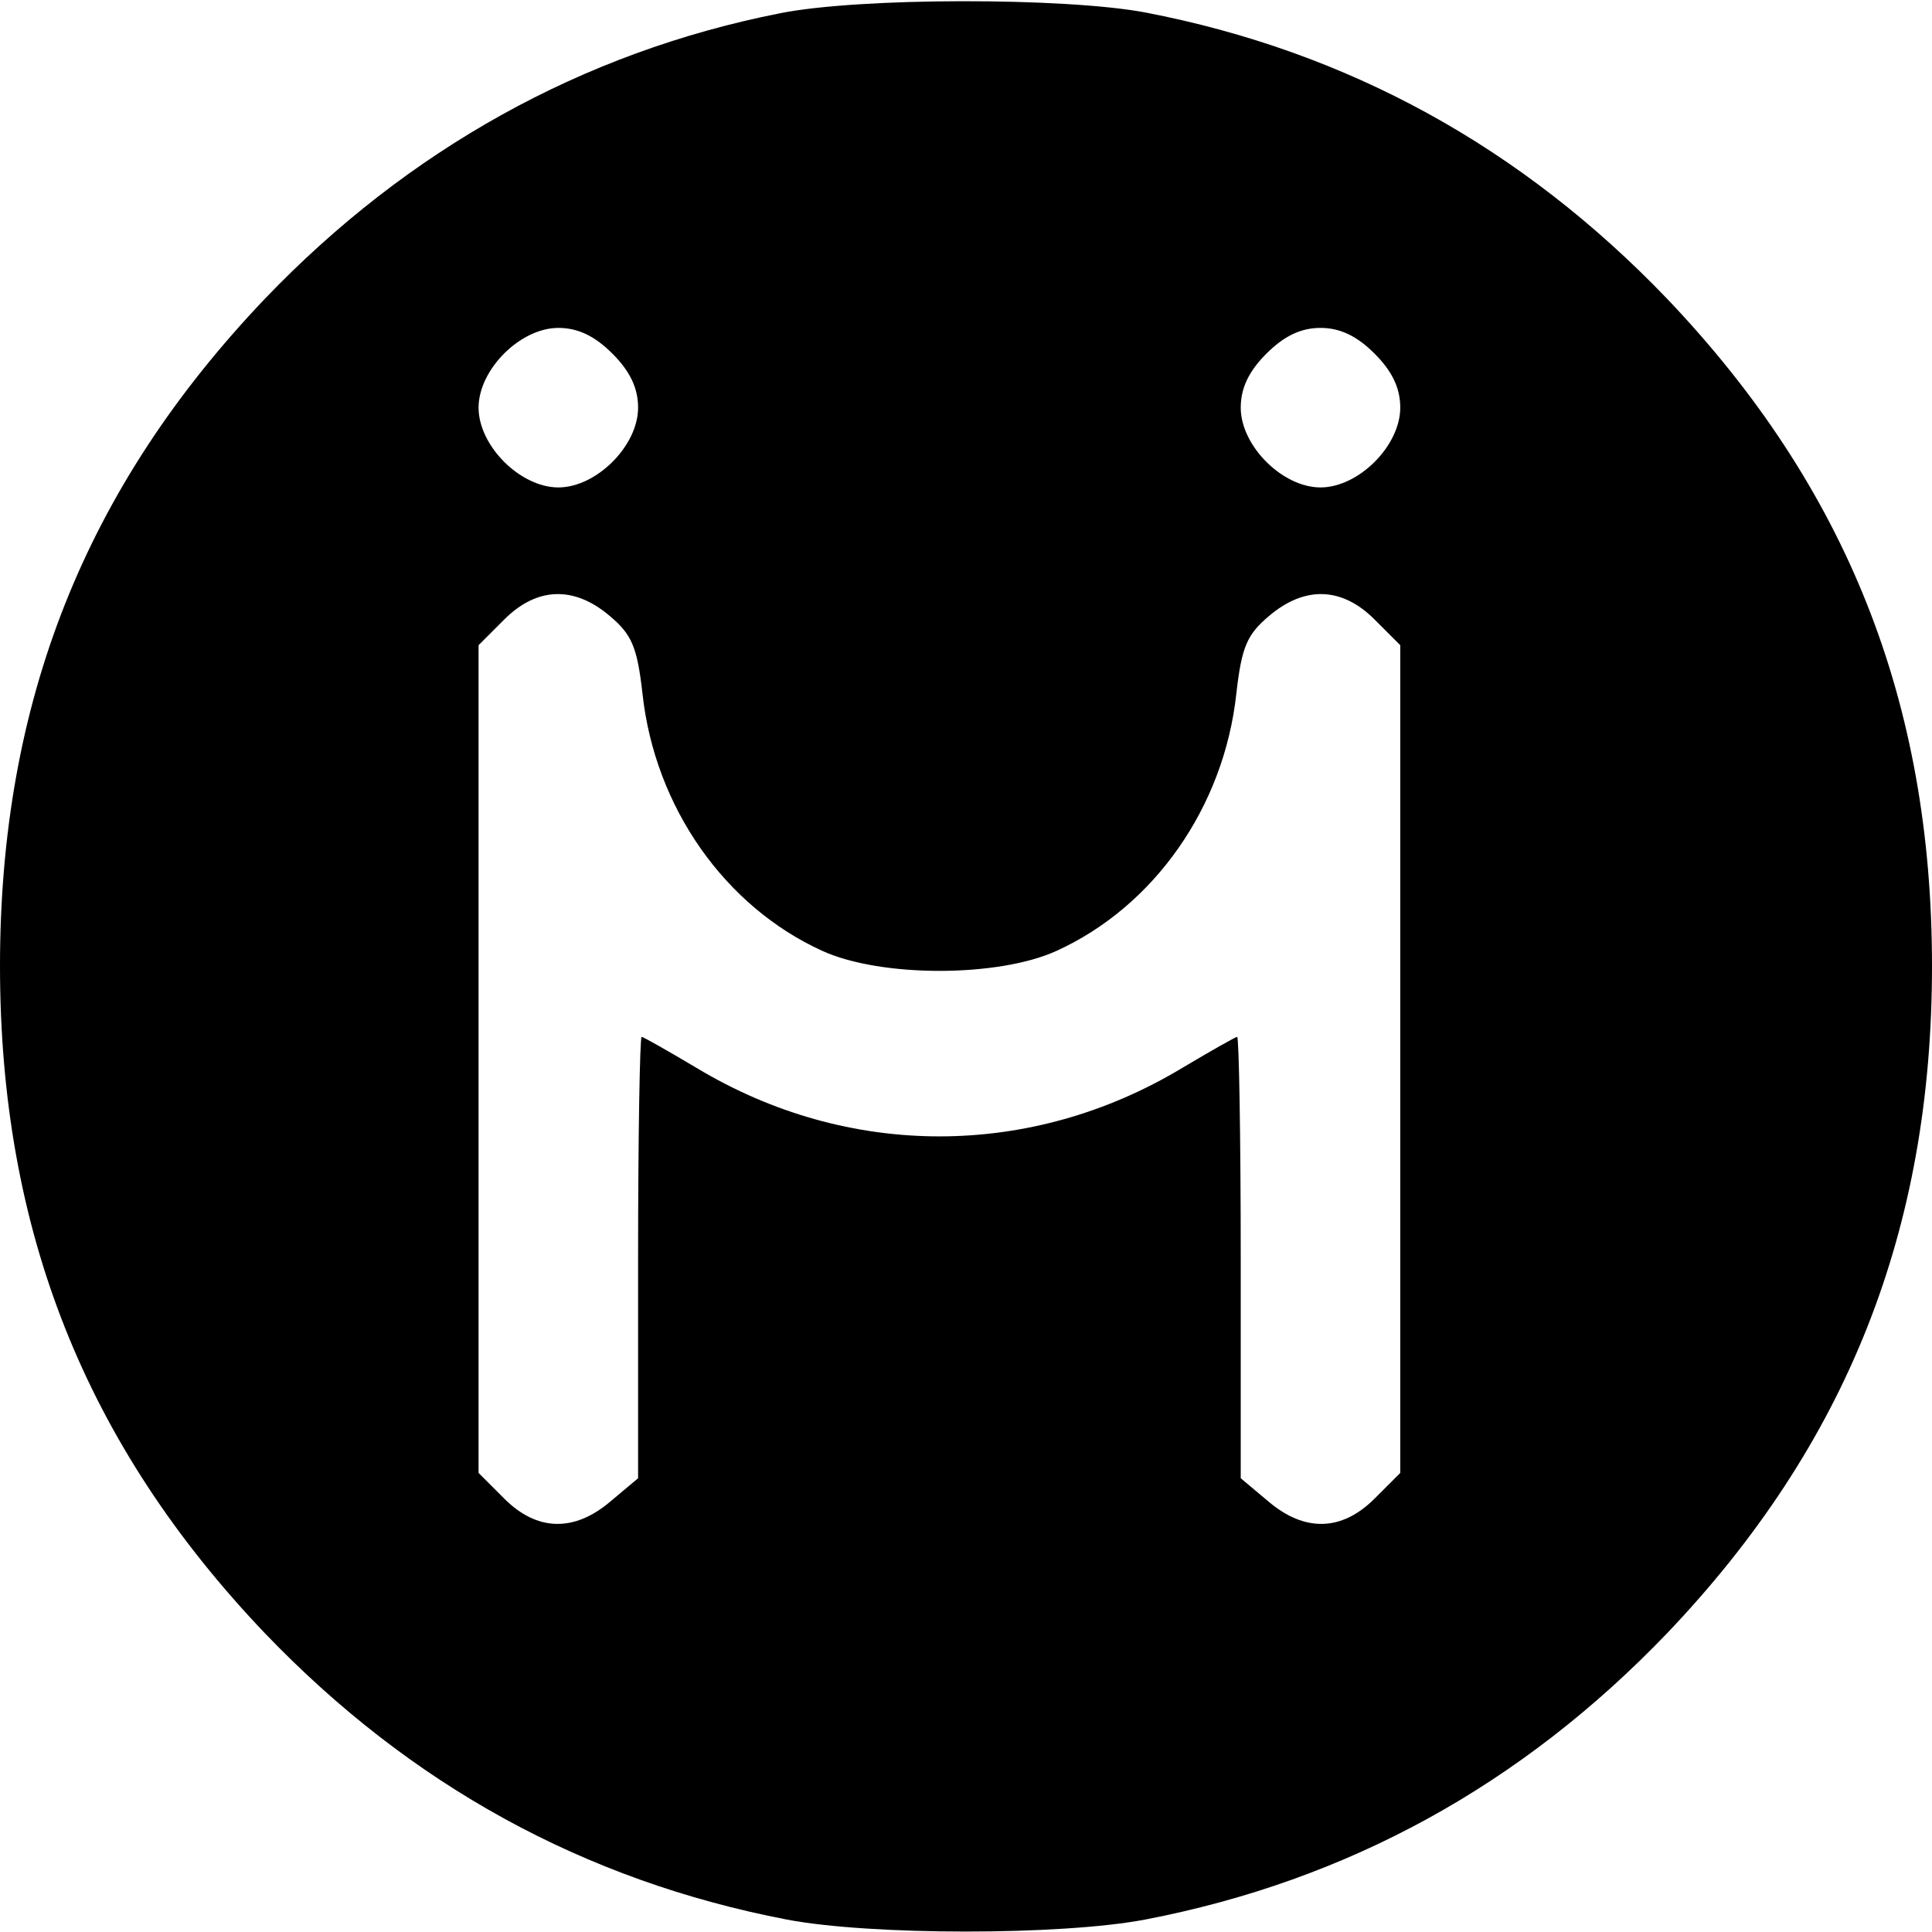 <?xml version="1.0" standalone="no"?>
<!DOCTYPE svg PUBLIC "-//W3C//DTD SVG 20010904//EN"
 "http://www.w3.org/TR/2001/REC-SVG-20010904/DTD/svg10.dtd">
<svg version="1.0" xmlns="http://www.w3.org/2000/svg"
 width="218pt" height="218pt" viewBox="0 0 218 218"
 preserveAspectRatio="xMidYMid meet">
<g transform="translate(0,218) scale(0.1,-0.1)"
fill="#000000" stroke="none">
<path d="M880 2165 c-223 -44 -420 -154 -581 -322 -203 -213 -299 -455 -299
-753 0 -298 96 -540 299 -753 164 -171 360 -279 589 -323 95 -18 309 -18 404
0 229 44 425 152 589 323 203 213 299 455 299 753 0 298 -96 540 -299 753
-164 171 -360 279 -589 323 -91 17 -323 17 -412 -1z m-189 -384 c20 -20 29
-39 29 -61 0 -43 -47 -90 -90 -90 -43 0 -90 47 -90 90 0 43 47 90 90 90 22 0
41 -9 61 -29z m860 0 c20 -20 29 -39 29 -61 0 -43 -47 -90 -90 -90 -43 0 -90
47 -90 90 0 22 9 41 29 61 20 20 39 29 61 29 22 0 41 -9 61 -29z m-863 -296
c25 -21 31 -35 37 -88 14 -128 93 -240 203 -290 66 -30 198 -30 264 0 110 50
189 162 203 290 6 53 12 67 37 88 40 34 82 33 119 -4 l29 -29 0 -467 0 -467
-29 -29 c-37 -37 -79 -38 -120 -3 l-31 26 0 249 c0 137 -2 249 -4 249 -2 0
-30 -16 -62 -35 -171 -103 -377 -103 -548 0 -32 19 -60 35 -62 35 -2 0 -4
-112 -4 -249 l0 -249 -31 -26 c-41 -35 -83 -34 -120 3 l-29 29 0 467 0 467 29
29 c37 37 79 38 119 4z"/>
</g>
</svg>

